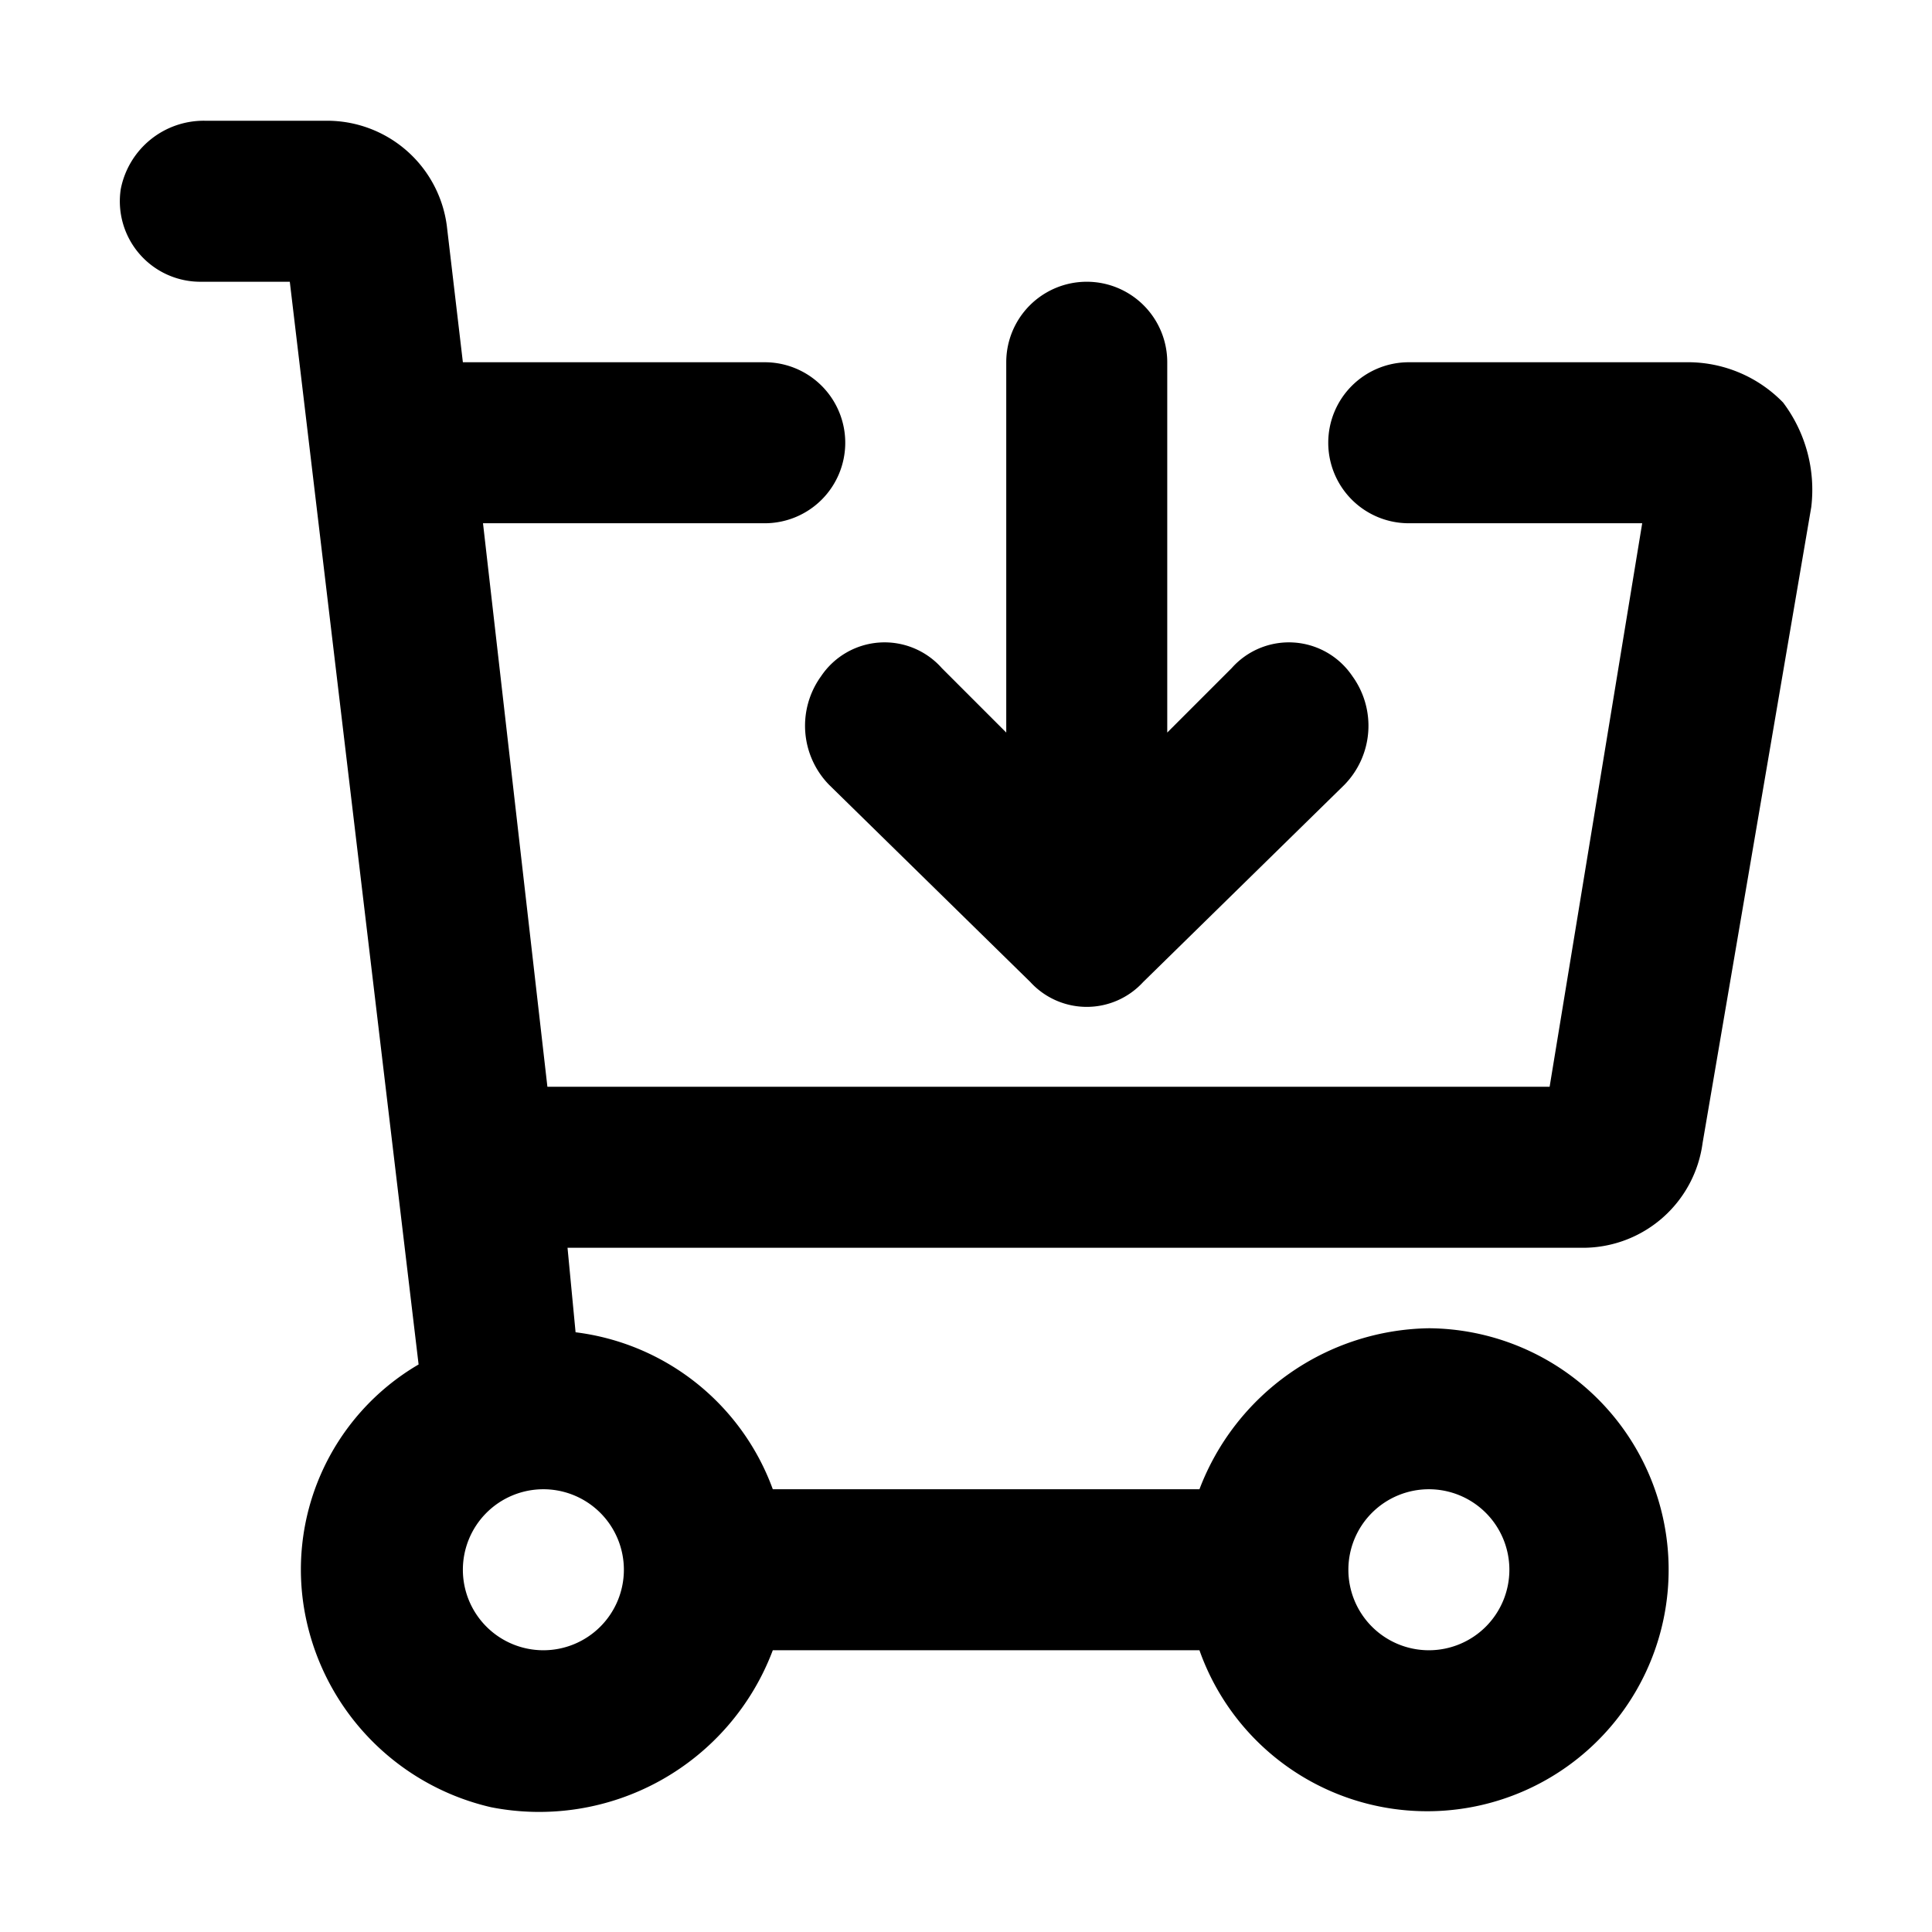 <svg xmlns="http://www.w3.org/2000/svg" width="48" height="48" viewBox="0 0 48 48">
  <title>cart-shopping-add</title>
  <g id="Layer_2" data-name="Layer 2">
    <g id="invisible_box" data-name="invisible box">
      <rect width="48" height="48" fill="none"/>
    </g>
    <g id="icons_Q2" data-name="icons Q2">
      <path d="M44.3,10A3.3,3.3,0,0,0,42,9H35a2,2,0,0,0-2,2h0a2,2,0,0,0,2,2h5.8L38.5,27H13.6L12,13h7a2,2,0,0,0,2-2h0a2,2,0,0,0-2-2H11.5l-.4-3.4A3,3,0,0,0,8.1,3h-3A2.1,2.1,0,0,0,3,4.7,2,2,0,0,0,5,7H7.2l3.2,26.9a5.9,5.9,0,0,0-2.8,6.3,6.1,6.1,0,0,0,4.6,4.7,6.2,6.2,0,0,0,7-3.9H29.8a6,6,0,1,0,5.7-8,6.2,6.2,0,0,0-5.7,4H19.2a6,6,0,0,0-4.9-3.9L14.1,31H39.4a3,3,0,0,0,2.9-2.6L45,12.6A3.6,3.6,0,0,0,44.3,10ZM35.5,37a2,2,0,1,1-2,2A2,2,0,0,1,35.5,37Zm-20,2a2,2,0,1,1-2-2A2,2,0,0,1,15.5,39Z"/>
      <path d="M20.4,16.8a2.1,2.1,0,0,0,.2,2.7l5,4.9a1.9,1.9,0,0,0,2.8,0l5-4.9a2.1,2.1,0,0,0,.2-2.7,1.9,1.9,0,0,0-3-.2L29,18.2V9a2,2,0,0,0-4,0v9.2l-1.6-1.6A1.9,1.9,0,0,0,20.4,16.8Z"/>
    </g>
  </g>
</svg>
